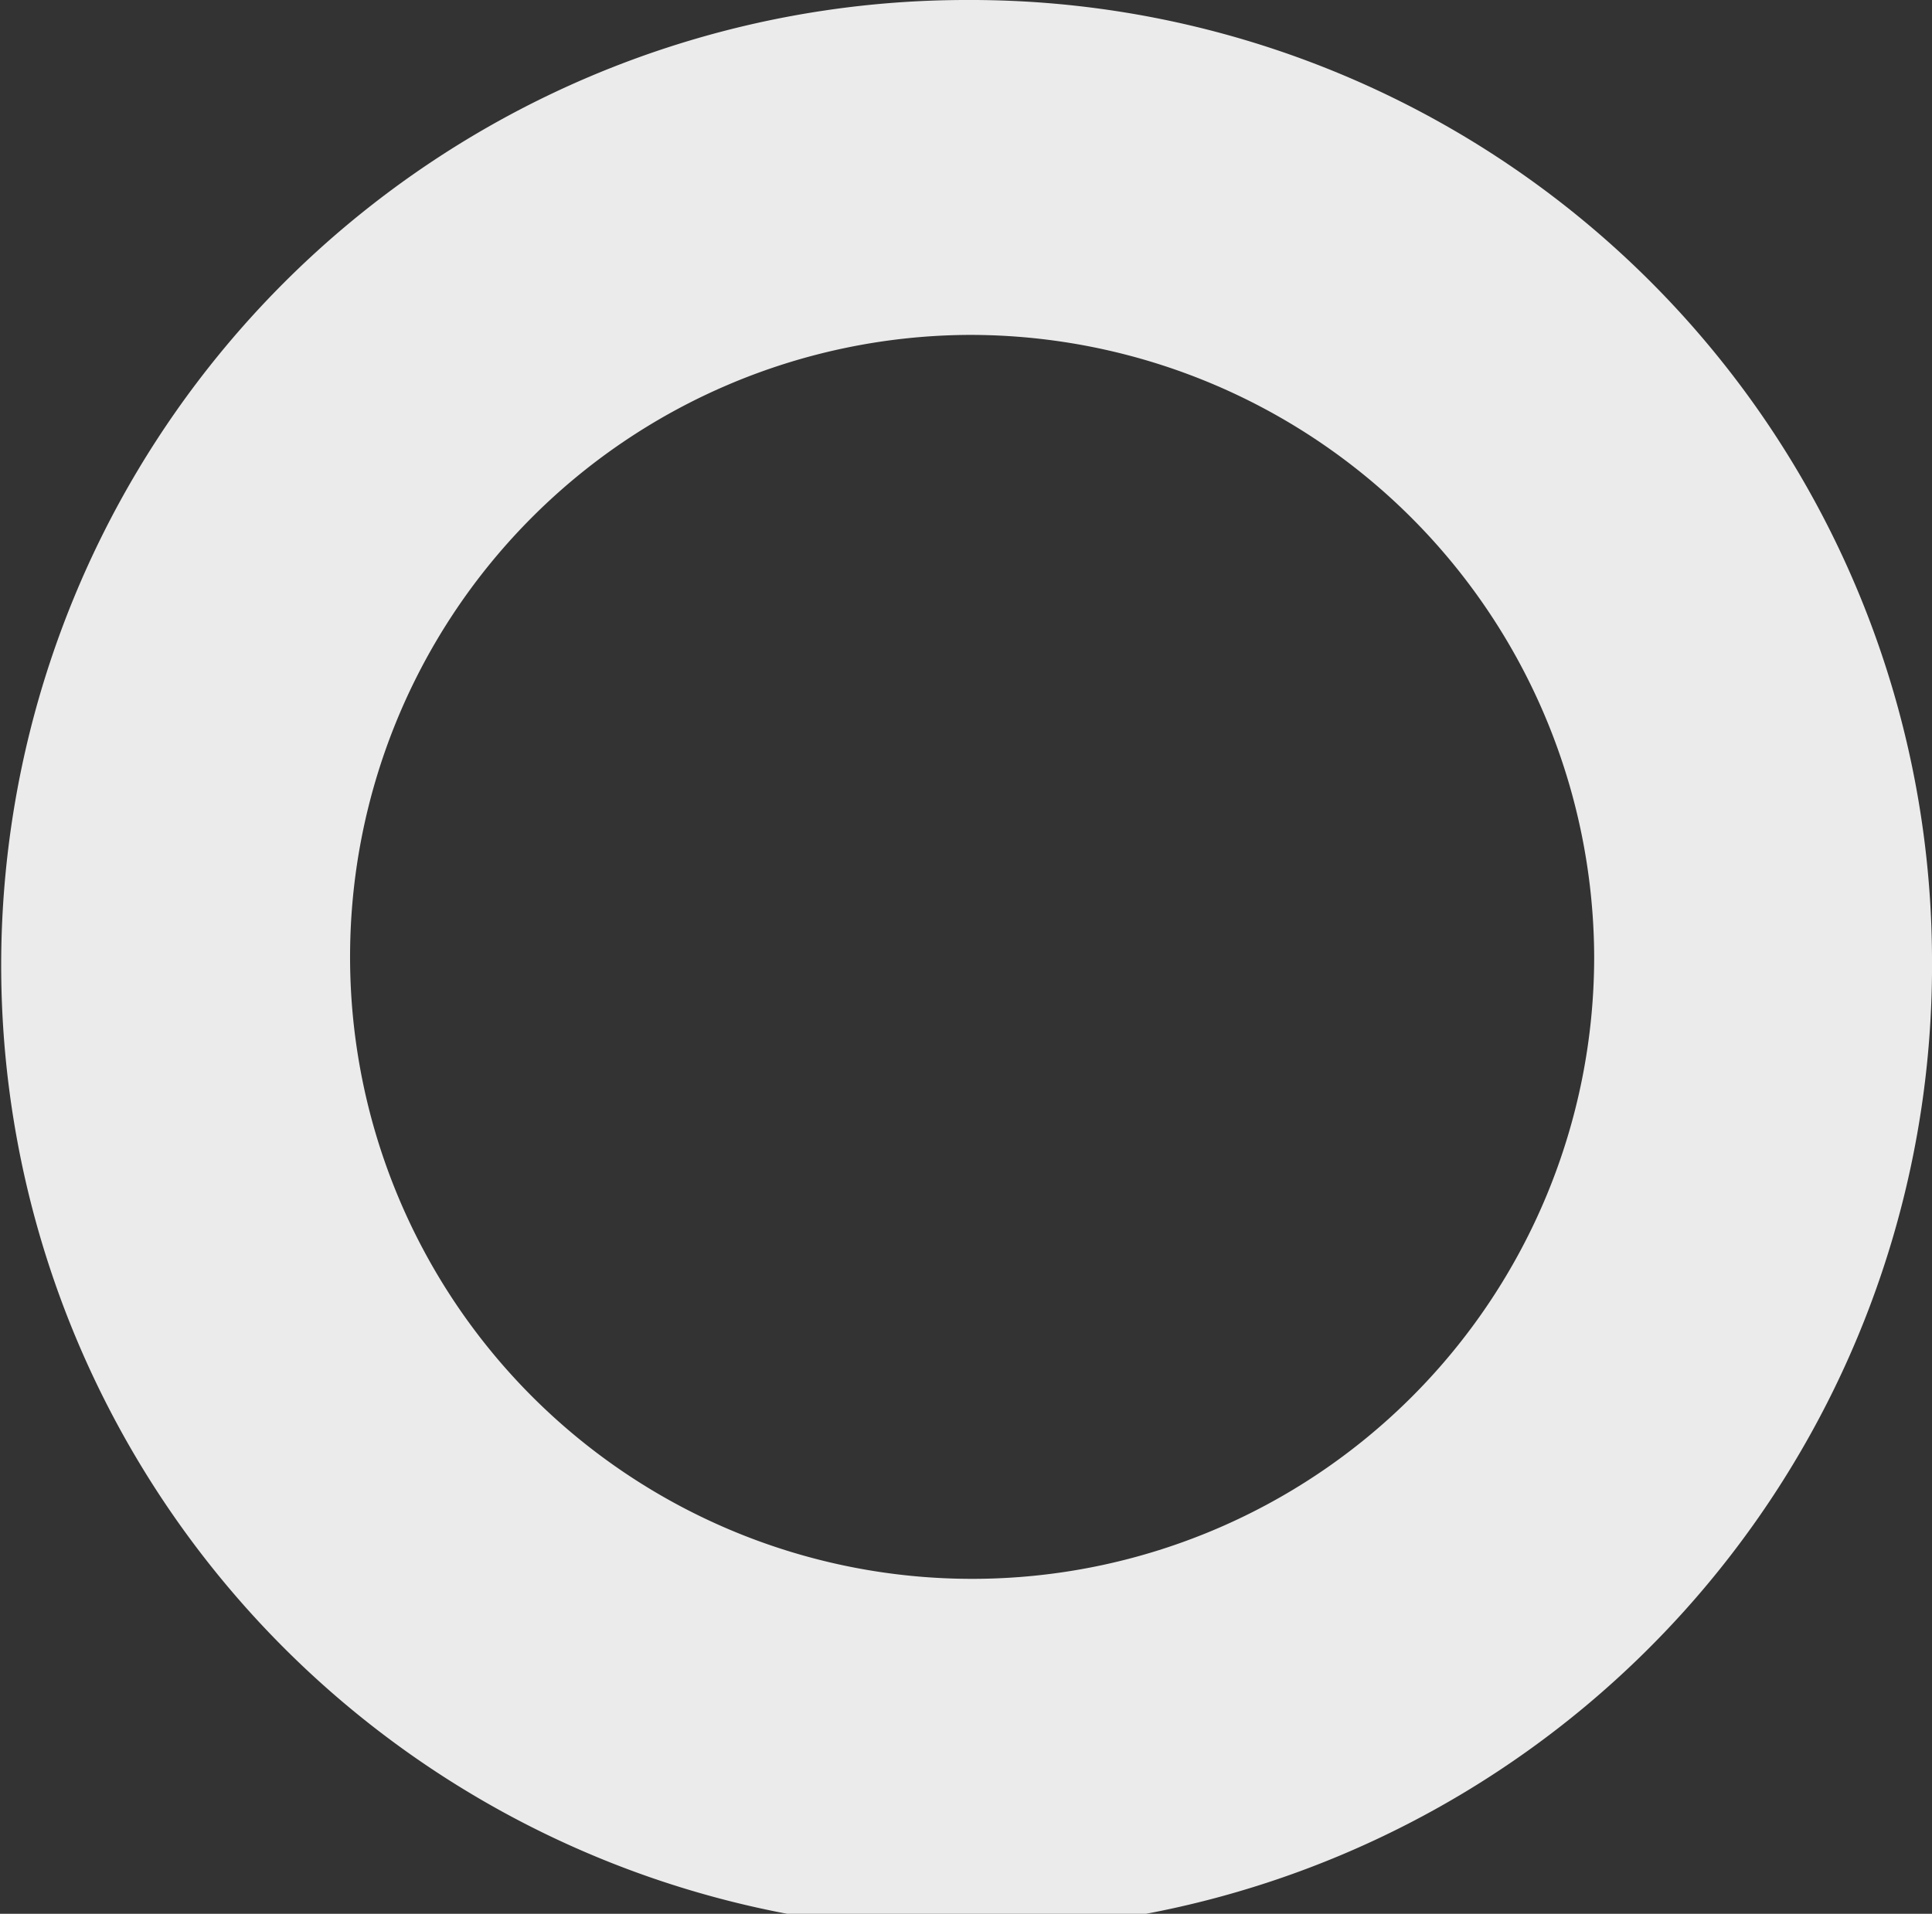 <svg xmlns="http://www.w3.org/2000/svg" width="10.094" height="10" viewBox="0 0 10.094 10">
  <rect x="0" y="0" width="10.094" height="10" fill="#333333" stroke="none"/>
<defs>
    <style>
      .cls-1 {
        fill: #ebebeb;
        fill-rule: evenodd;
      }
    </style>
  </defs>
  <path id="dot" class="cls-1" d="M829,3504a5.044,5.044,0,1,1-5.043-5A5.023,5.023,0,0,1,829,3504Zm-5.043-3.25a3.25,3.25,0,1,0,3.278,3.25A3.261,3.261,0,0,0,823.957,3500.75Z" transform="translate(-818.906 -3499)"/>
</svg>
